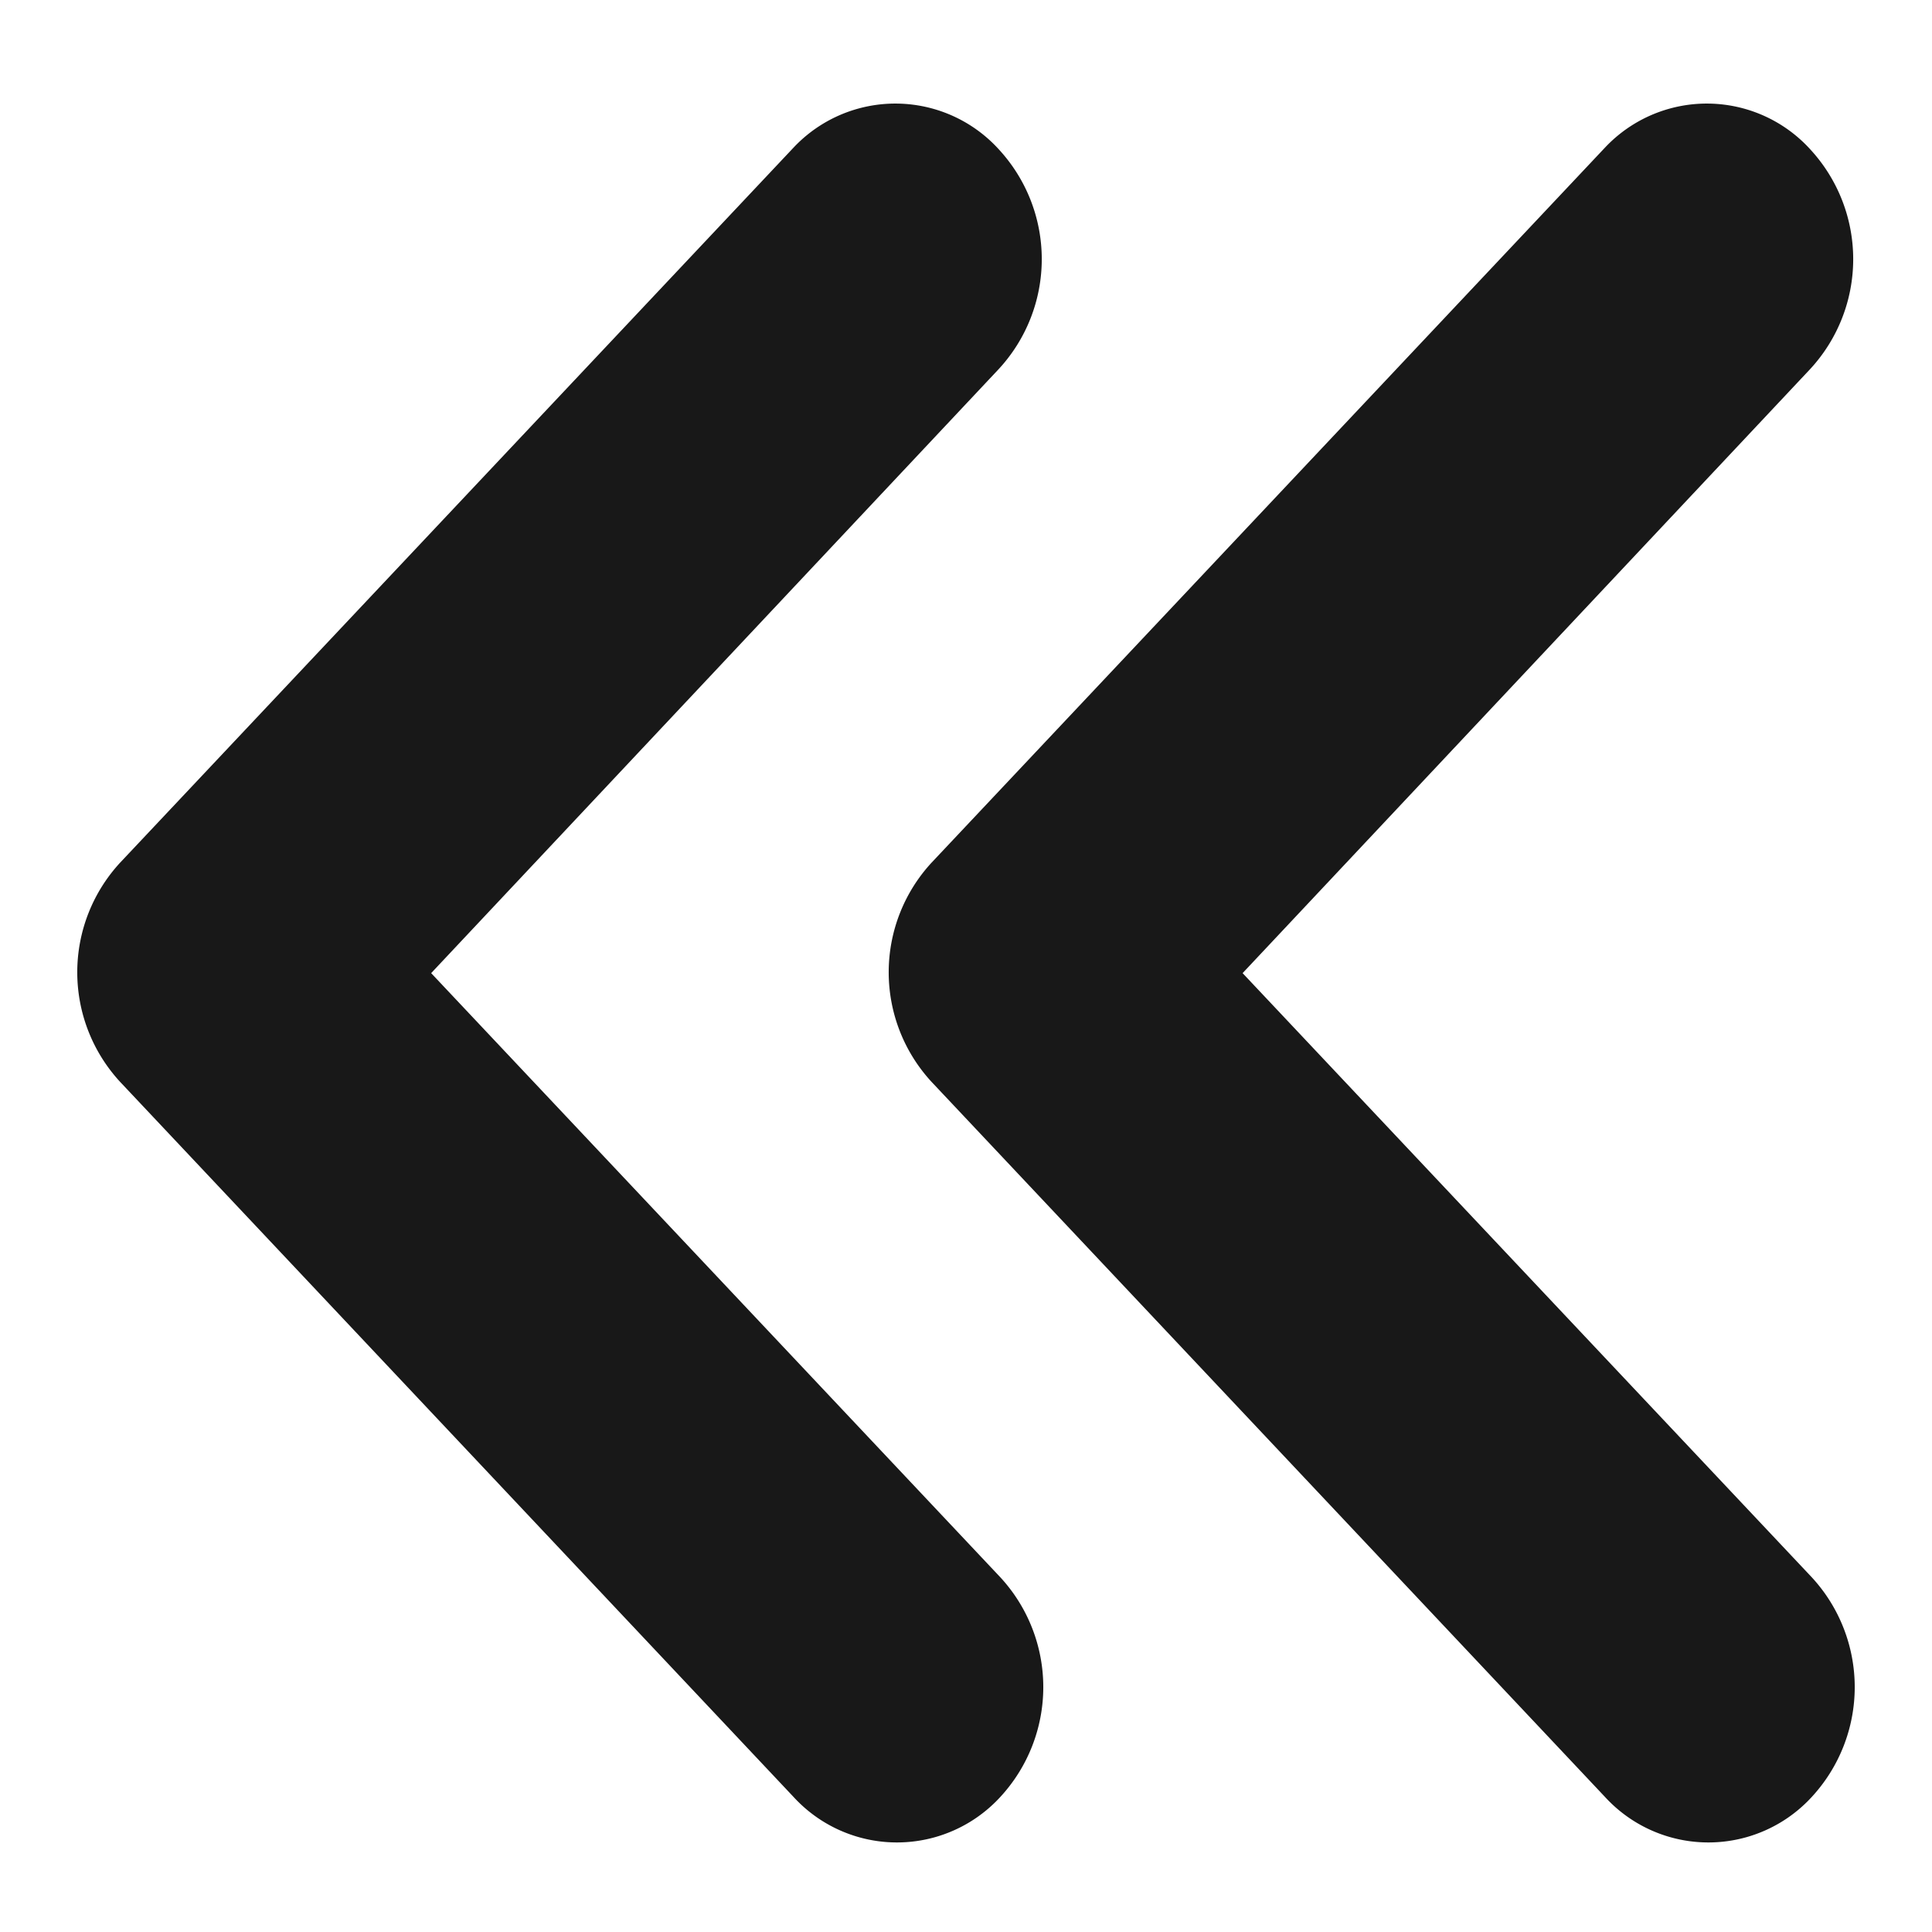 <svg id="icon_two_arrow_rounded_left" xmlns="http://www.w3.org/2000/svg" width="100" height="100" viewBox="0 0 100 100">
  <rect id="shape" width="100" height="100" fill="none"/>
  <path id="Path_50250" data-name="Path 50250" d="M47.7,2.368h0a8.379,8.379,0,0,1,0,11.365L18.317,45.005,47.779,76.278a8.379,8.379,0,0,1,0,11.365,7.257,7.257,0,0,1-10.707,0l-34.846-37a8.364,8.364,0,0,1,0-11.365l34.846-37A7.234,7.234,0,0,1,47.7,2.368" transform="translate(46 5.364)" fill="#181818"/>
  <path id="Path_50414" data-name="Path 50414" d="M47.7,2.368h0a8.379,8.379,0,0,1,0,11.365L18.317,45.005,47.779,76.278a8.379,8.379,0,0,1,0,11.365,7.257,7.257,0,0,1-10.707,0l-34.846-37a8.364,8.364,0,0,1,0-11.365l34.846-37A7.234,7.234,0,0,1,47.7,2.368" transform="translate(4 5.364)" fill="#181818"/>
</svg>
